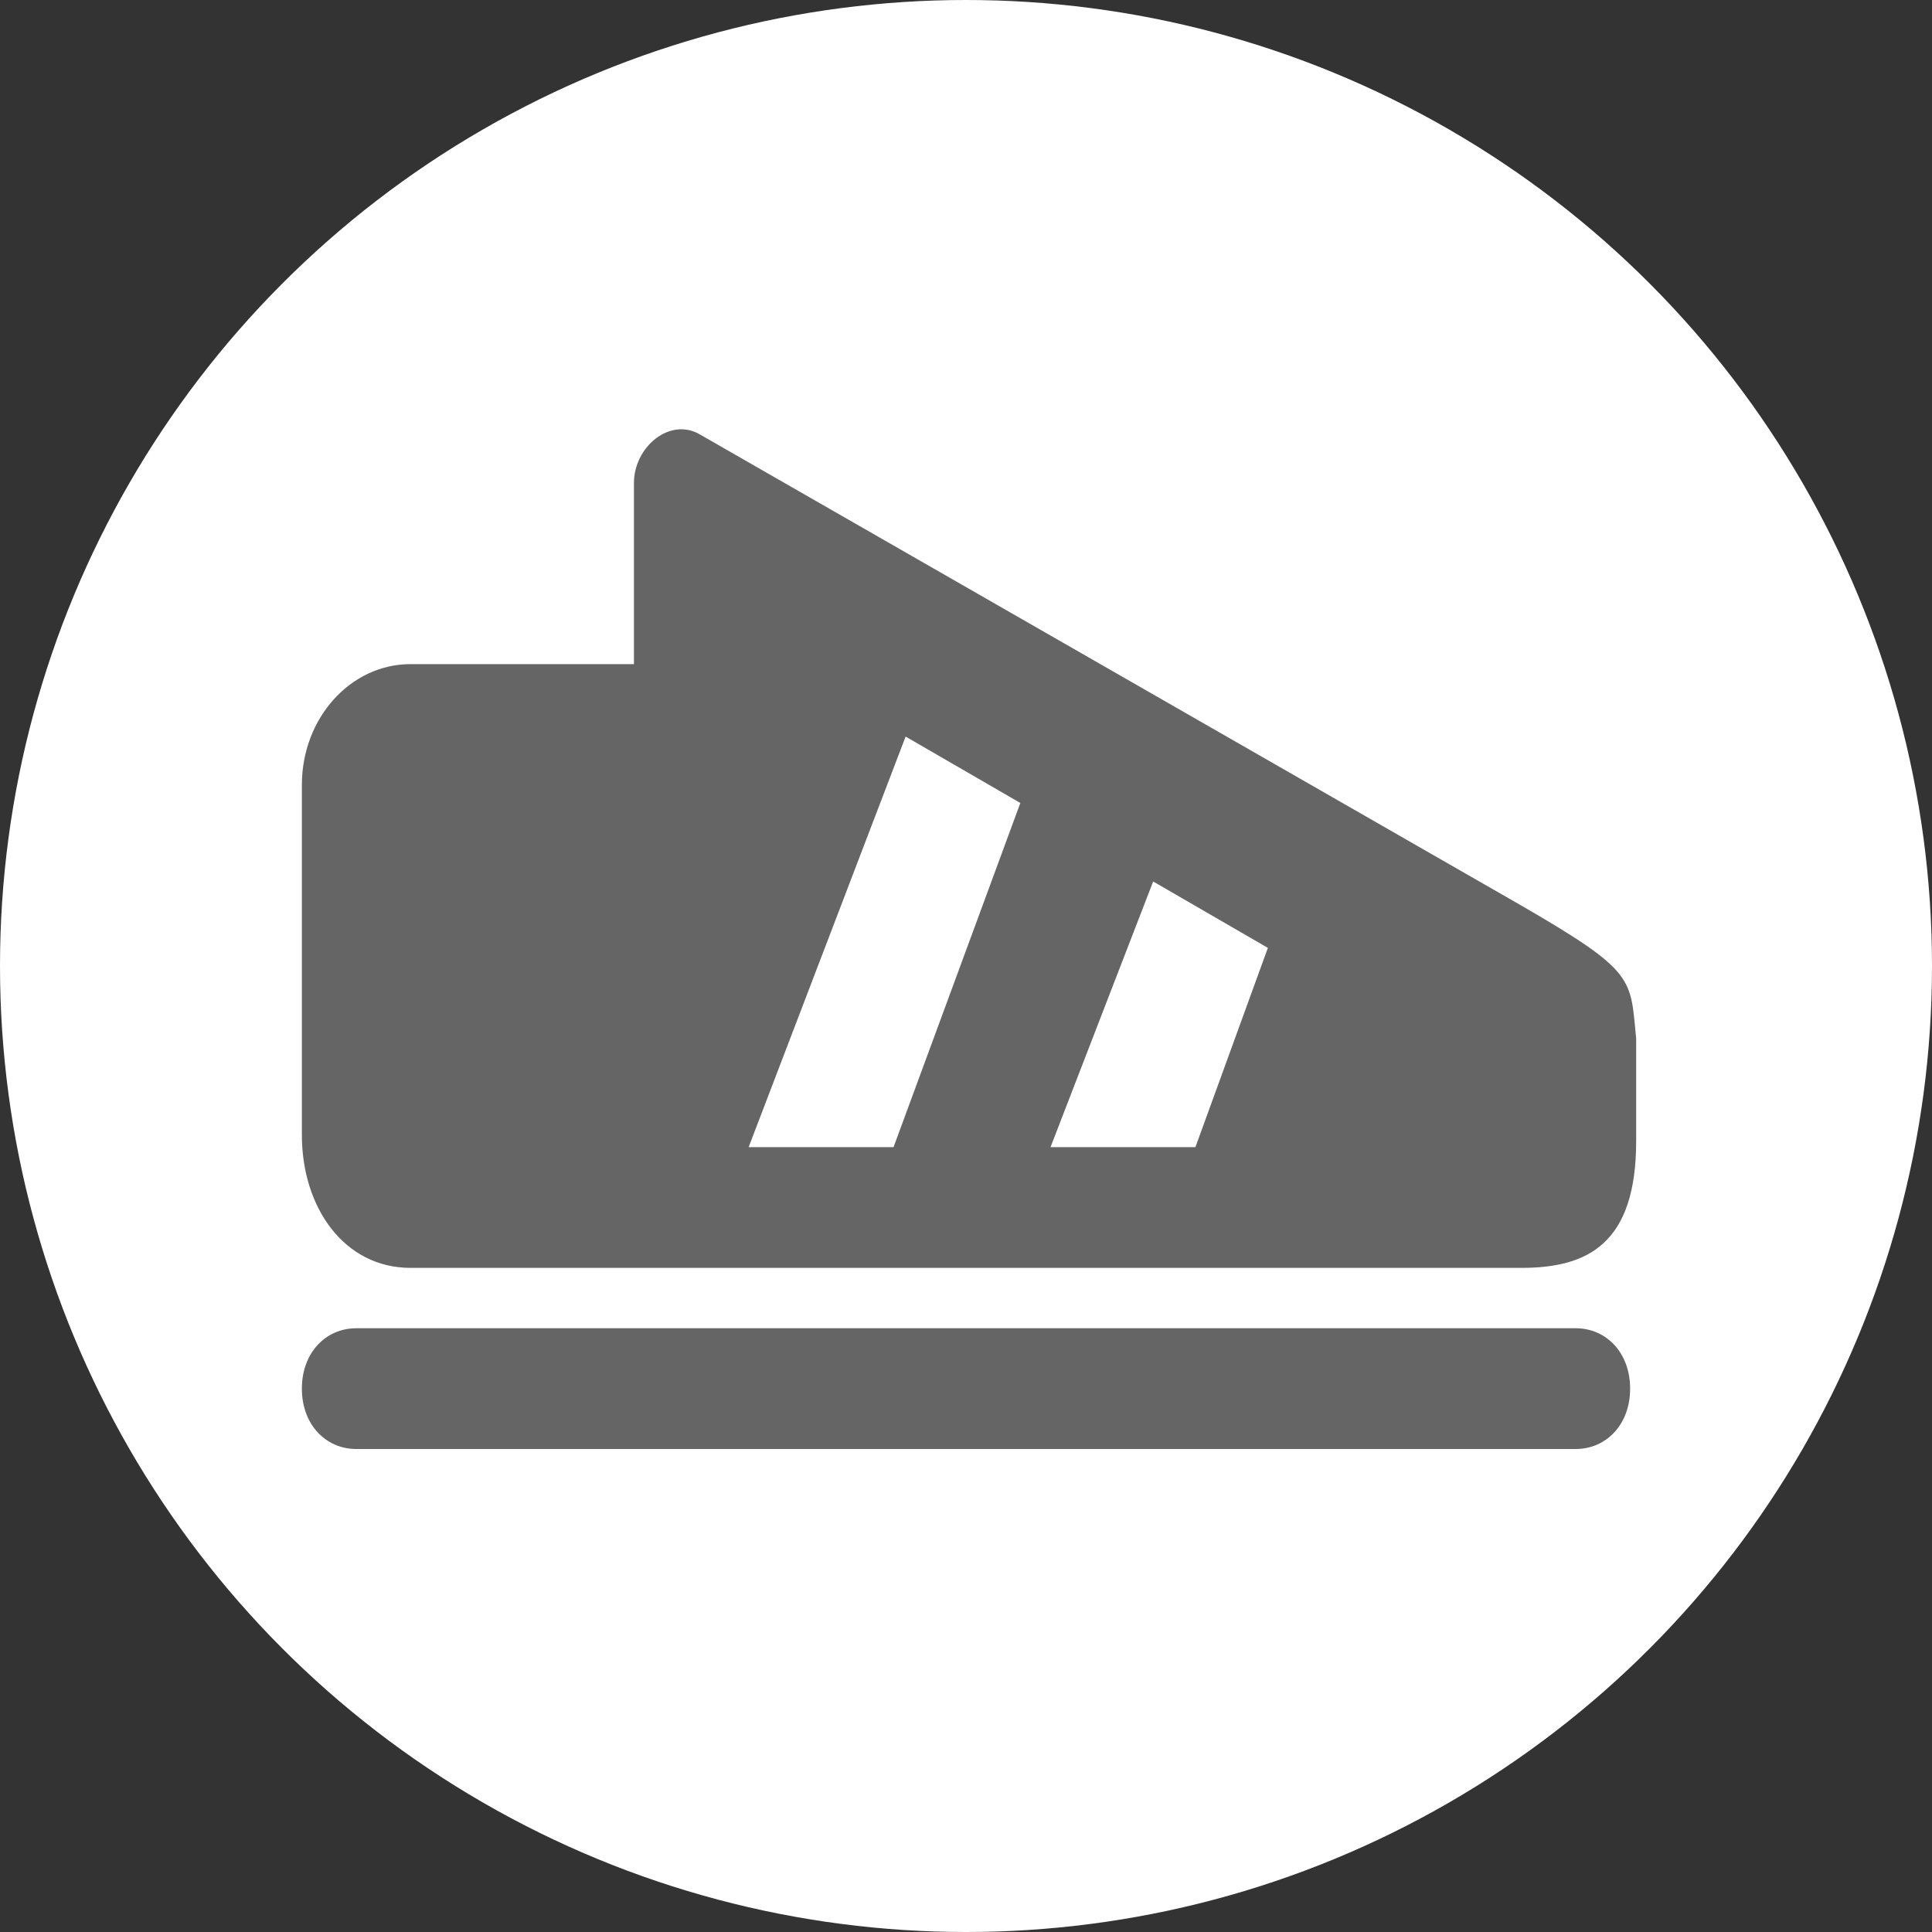 <svg version="1.1" xmlns="http://www.w3.org/2000/svg" width="32" height="32">
    <rect width="100%" height="100%" fill="#333333" stroke="none"/>
    <circle fill="#FFF" cx="16" cy="16" r="16"/>
    <path fill="#656565" d="M25.2,15L11.6,7.2c-0.5-0.3-1.1,0.2-1.1,0.8c0,0.3,0,1,0,3H6.8c-1,0-1.8,0.9-1.8,2v5.8C5,20,5.7,21,6.8,21h2 c0.3,0,1,0,1.9,0c4.5,0,14.5,0,14.5,0c1.1,0,1.9-0.4,1.9-2.1v-1.7C27,16.2,27.1,16.1,25.2,15z M14.8,19h-2.4l2.6-6.8l1.9,1.1 L14.8,19z M19.8,19h-2.4l1.7-4.4l1.9,1.1L19.8,19z M27,23c0-0.6-0.4-1-0.9-1H5.9C5.4,22,5,22.4,5,23l0,0c0,0.6,0.4,1,0.9,1h20.2 C26.6,24,27,23.6,27,23L27,23z"/>
</svg>
